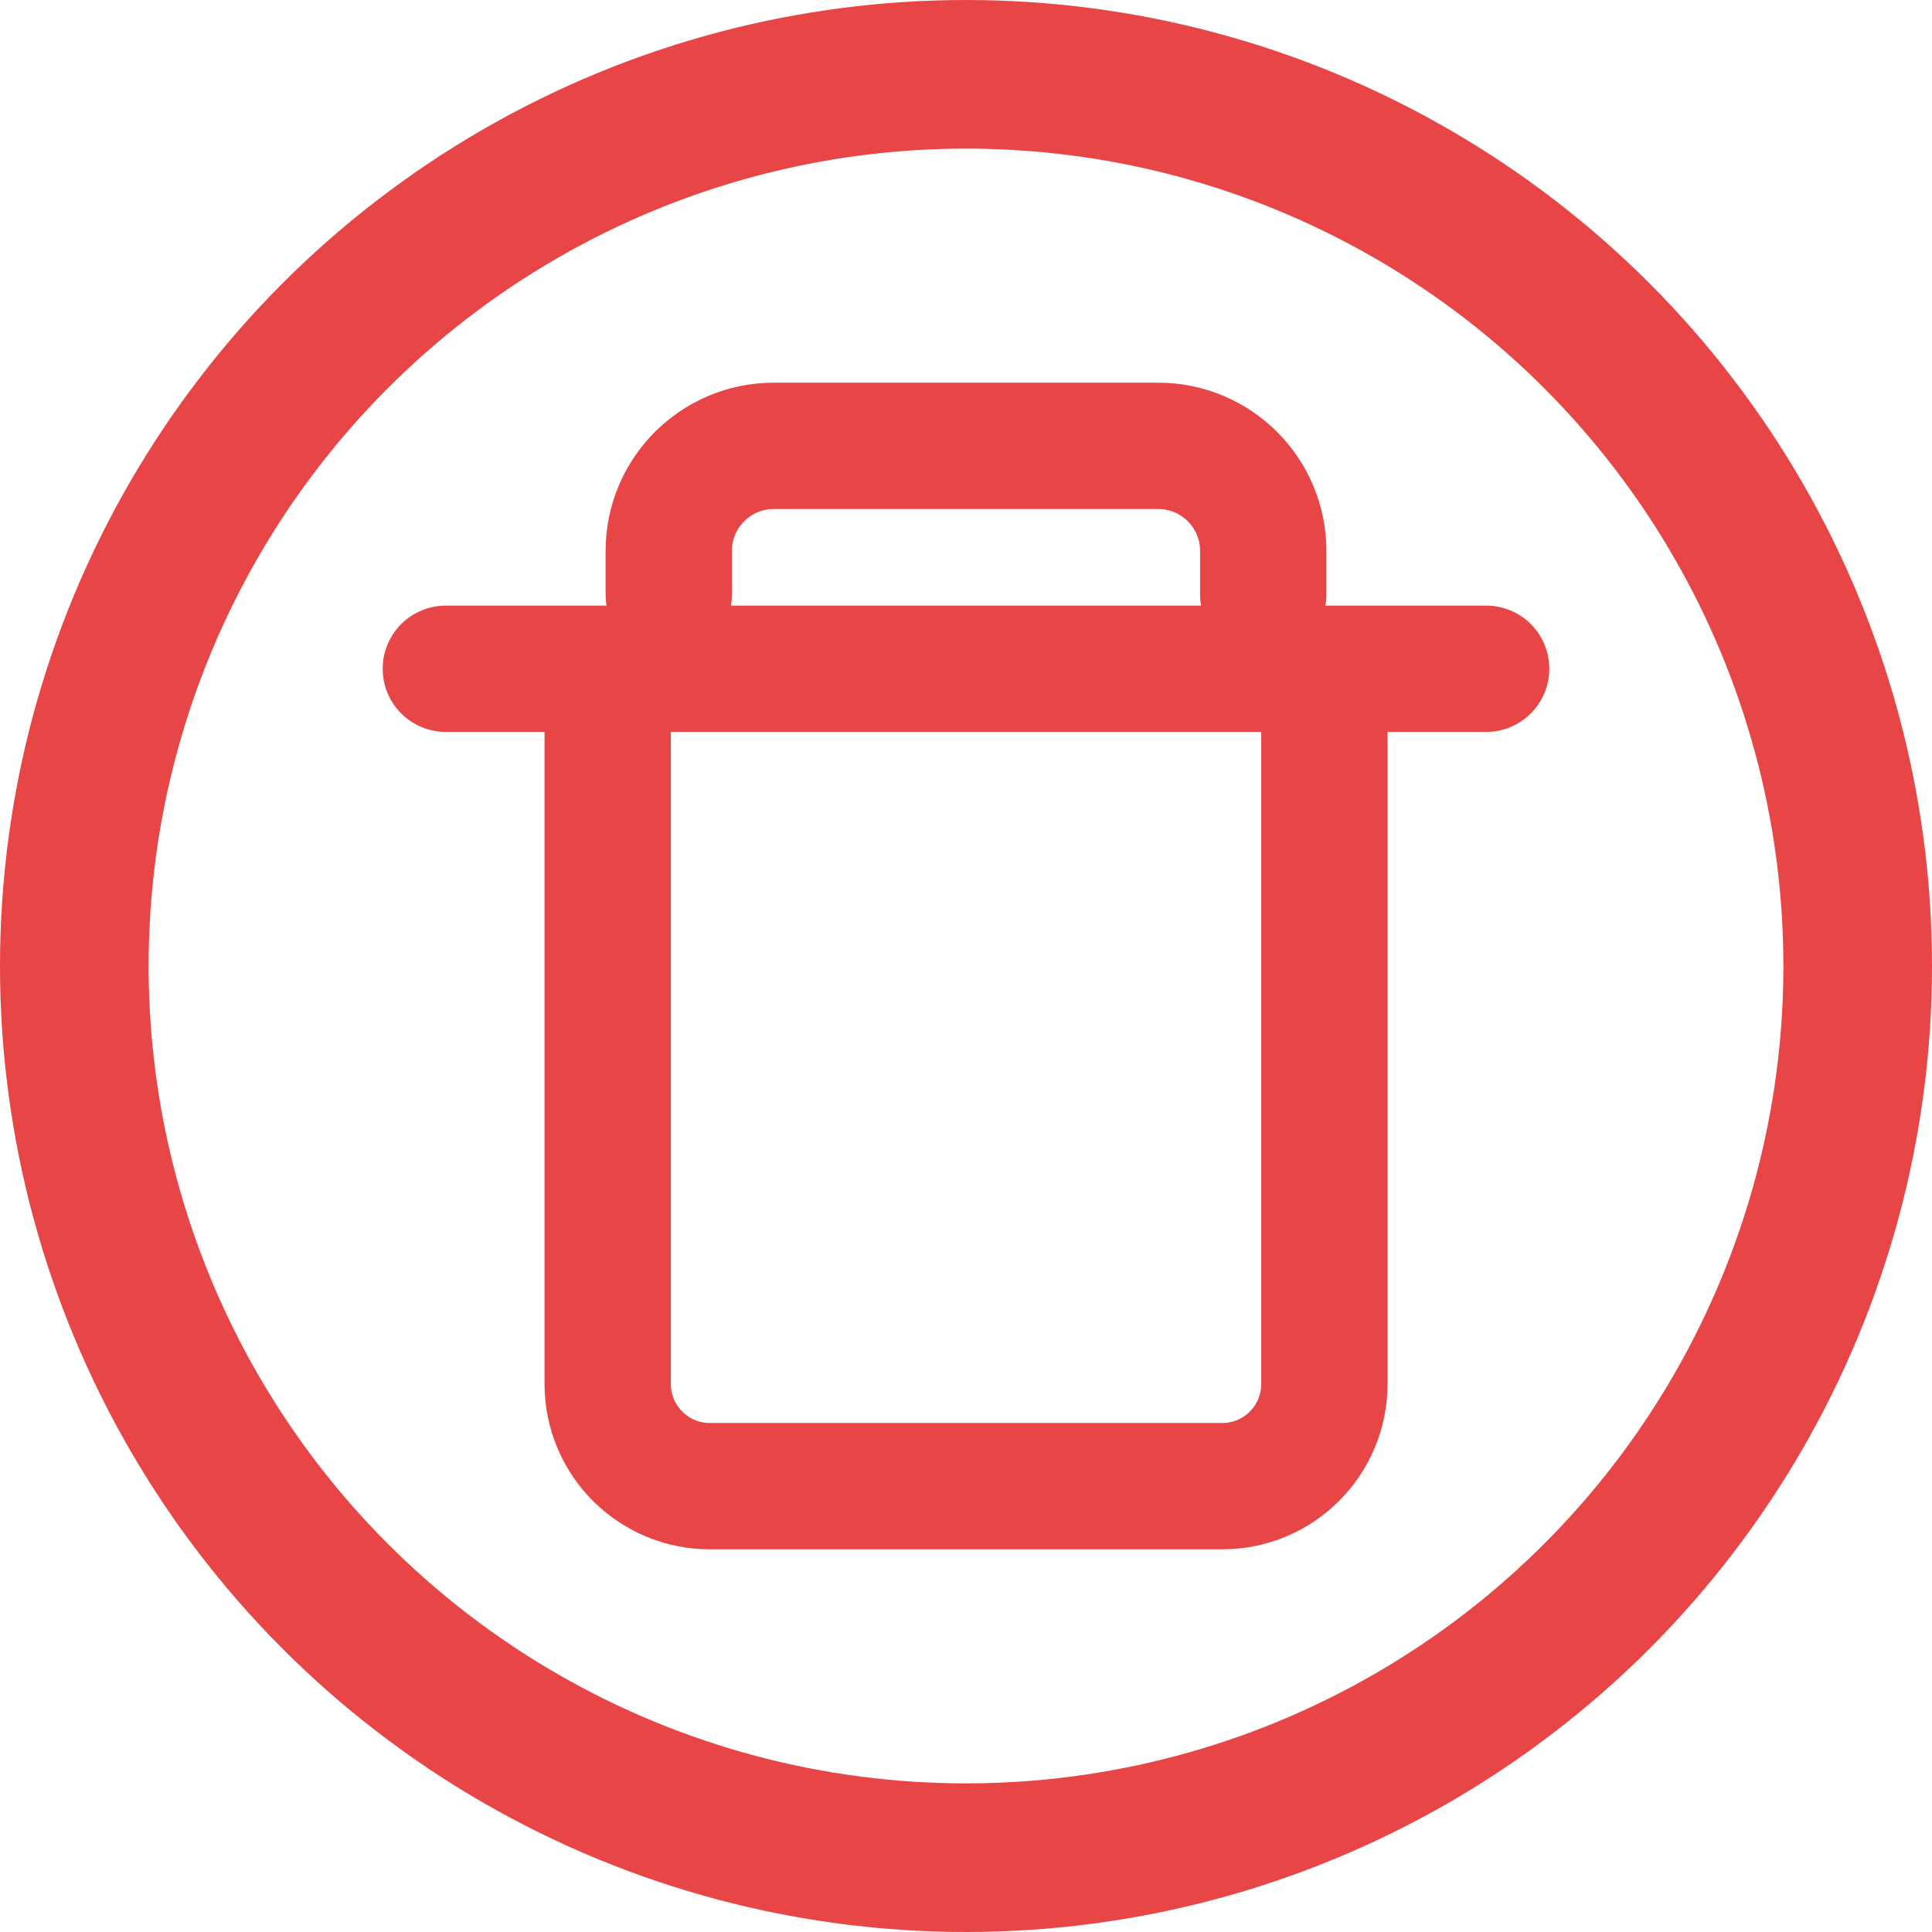 <svg width="26" height="26" viewBox="0 0 26 26" fill="none" xmlns="http://www.w3.org/2000/svg">
<circle cx="13" cy="13" r="12" stroke="#E84646" stroke-width="2"/>
<path d="M8.178 9V18.625C8.178 19.384 8.793 20 9.552 20H16.449C17.208 20 17.823 19.384 17.823 18.625V9M6 9H20" stroke="#E84646" stroke-width="1.7" stroke-linecap="round"/>
<path d="M9 8V7.414C9 6.633 9.633 6 10.414 6H15.586C16.367 6 17 6.633 17 7.414V8" stroke="#E84646" stroke-width="1.7" stroke-linecap="round"/>
</svg>
